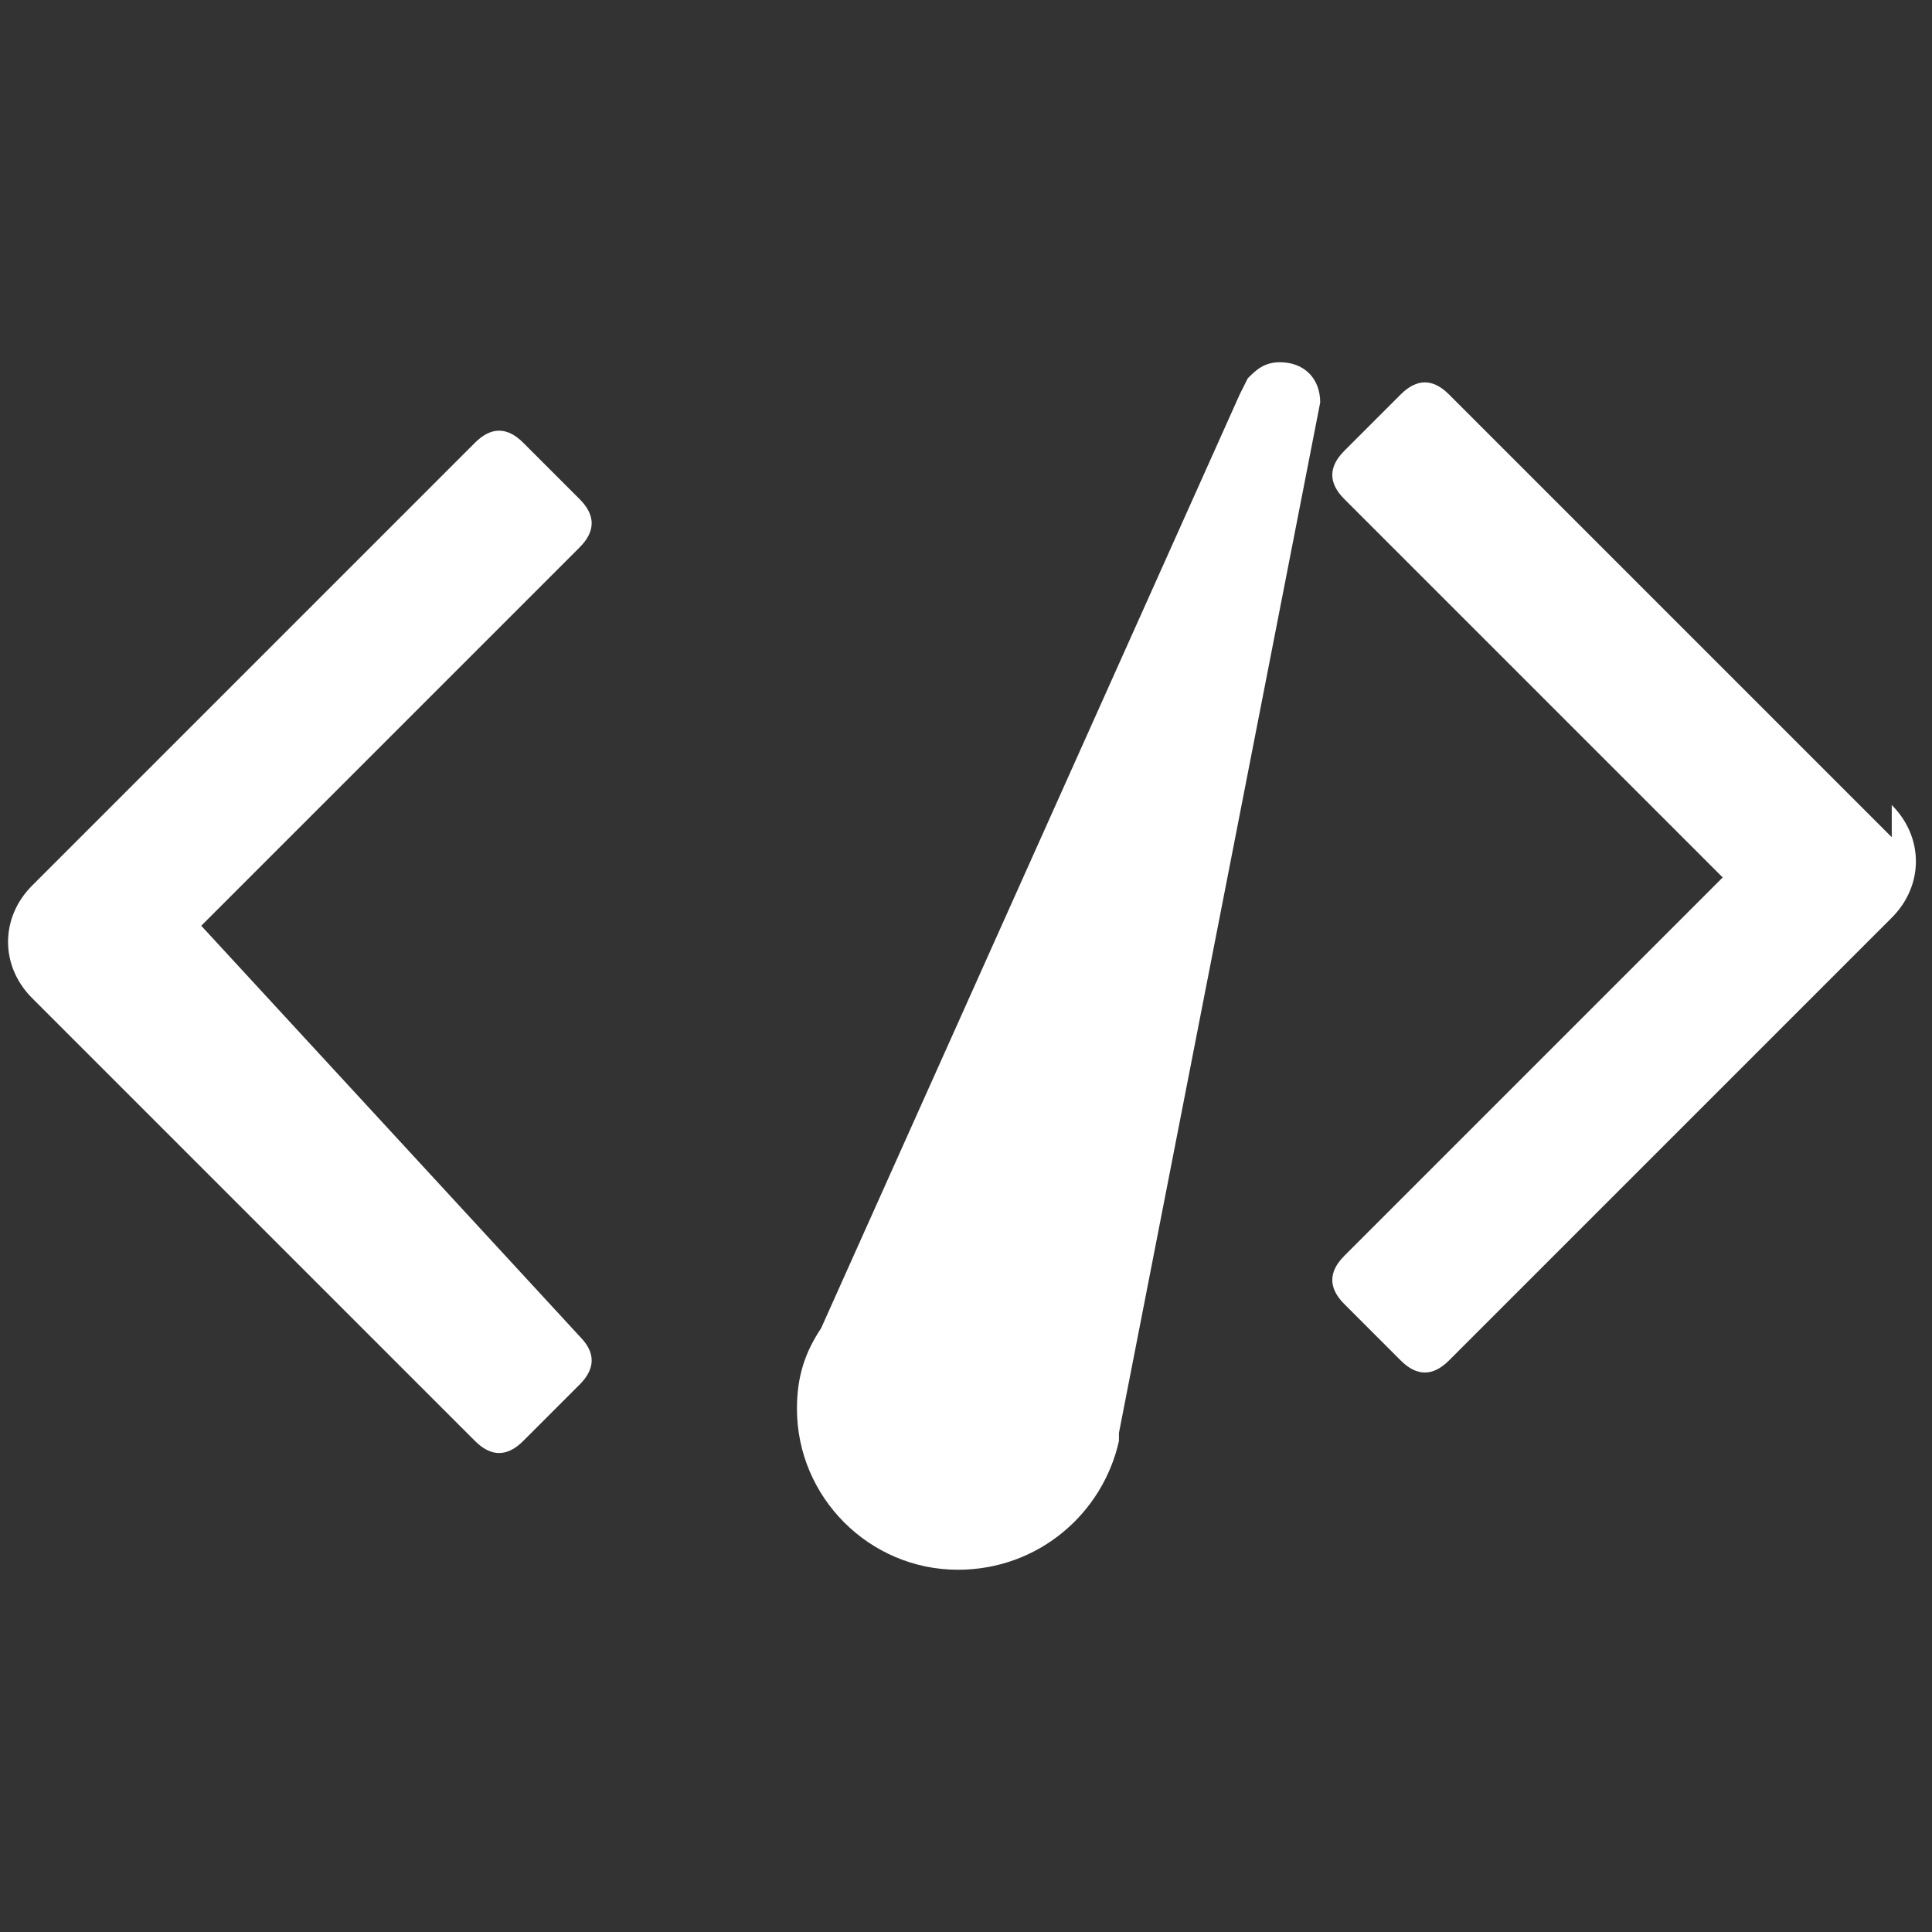 <?xml version="1.0" encoding="UTF-8"?>
<svg xmlns="http://www.w3.org/2000/svg" viewBox="0 0 24 24" fill="#ffffff">
  <rect x="0" y="0" width="24" height="24" fill="#333333" stroke="none"/>
  <path d="M15.9 4.5c-.2 0-.3.1-.4.2l-.1.2-5.2 11.6c-.2.3-.3.6-.3 1 0 1.1.9 2 2 2 1 0 1.8-.7 2-1.6v-.1L16.4 5c0-.3-.2-.5-.5-.5zm-13.4 7l4.7-4.7c.2-.2.2-.4 0-.6l-.7-.7c-.2-.2-.4-.2-.6 0L.4 11c-.4.4-.4 1 0 1.4l5.5 5.5c.2.2.4.2.6 0l.7-.7c.2-.2.2-.4 0-.6L2.5 11.5zm21-1.1l-5.5-5.5c-.2-.2-.4-.2-.6 0l-.7.7c-.2.2-.2.4 0 .6l4.7 4.7-4.7 4.7c-.2.2-.2.4 0 .6l.7.7c.2.2.4.2.6 0l5.5-5.5c.4-.4.4-1 0-1.4z"/>
</svg>